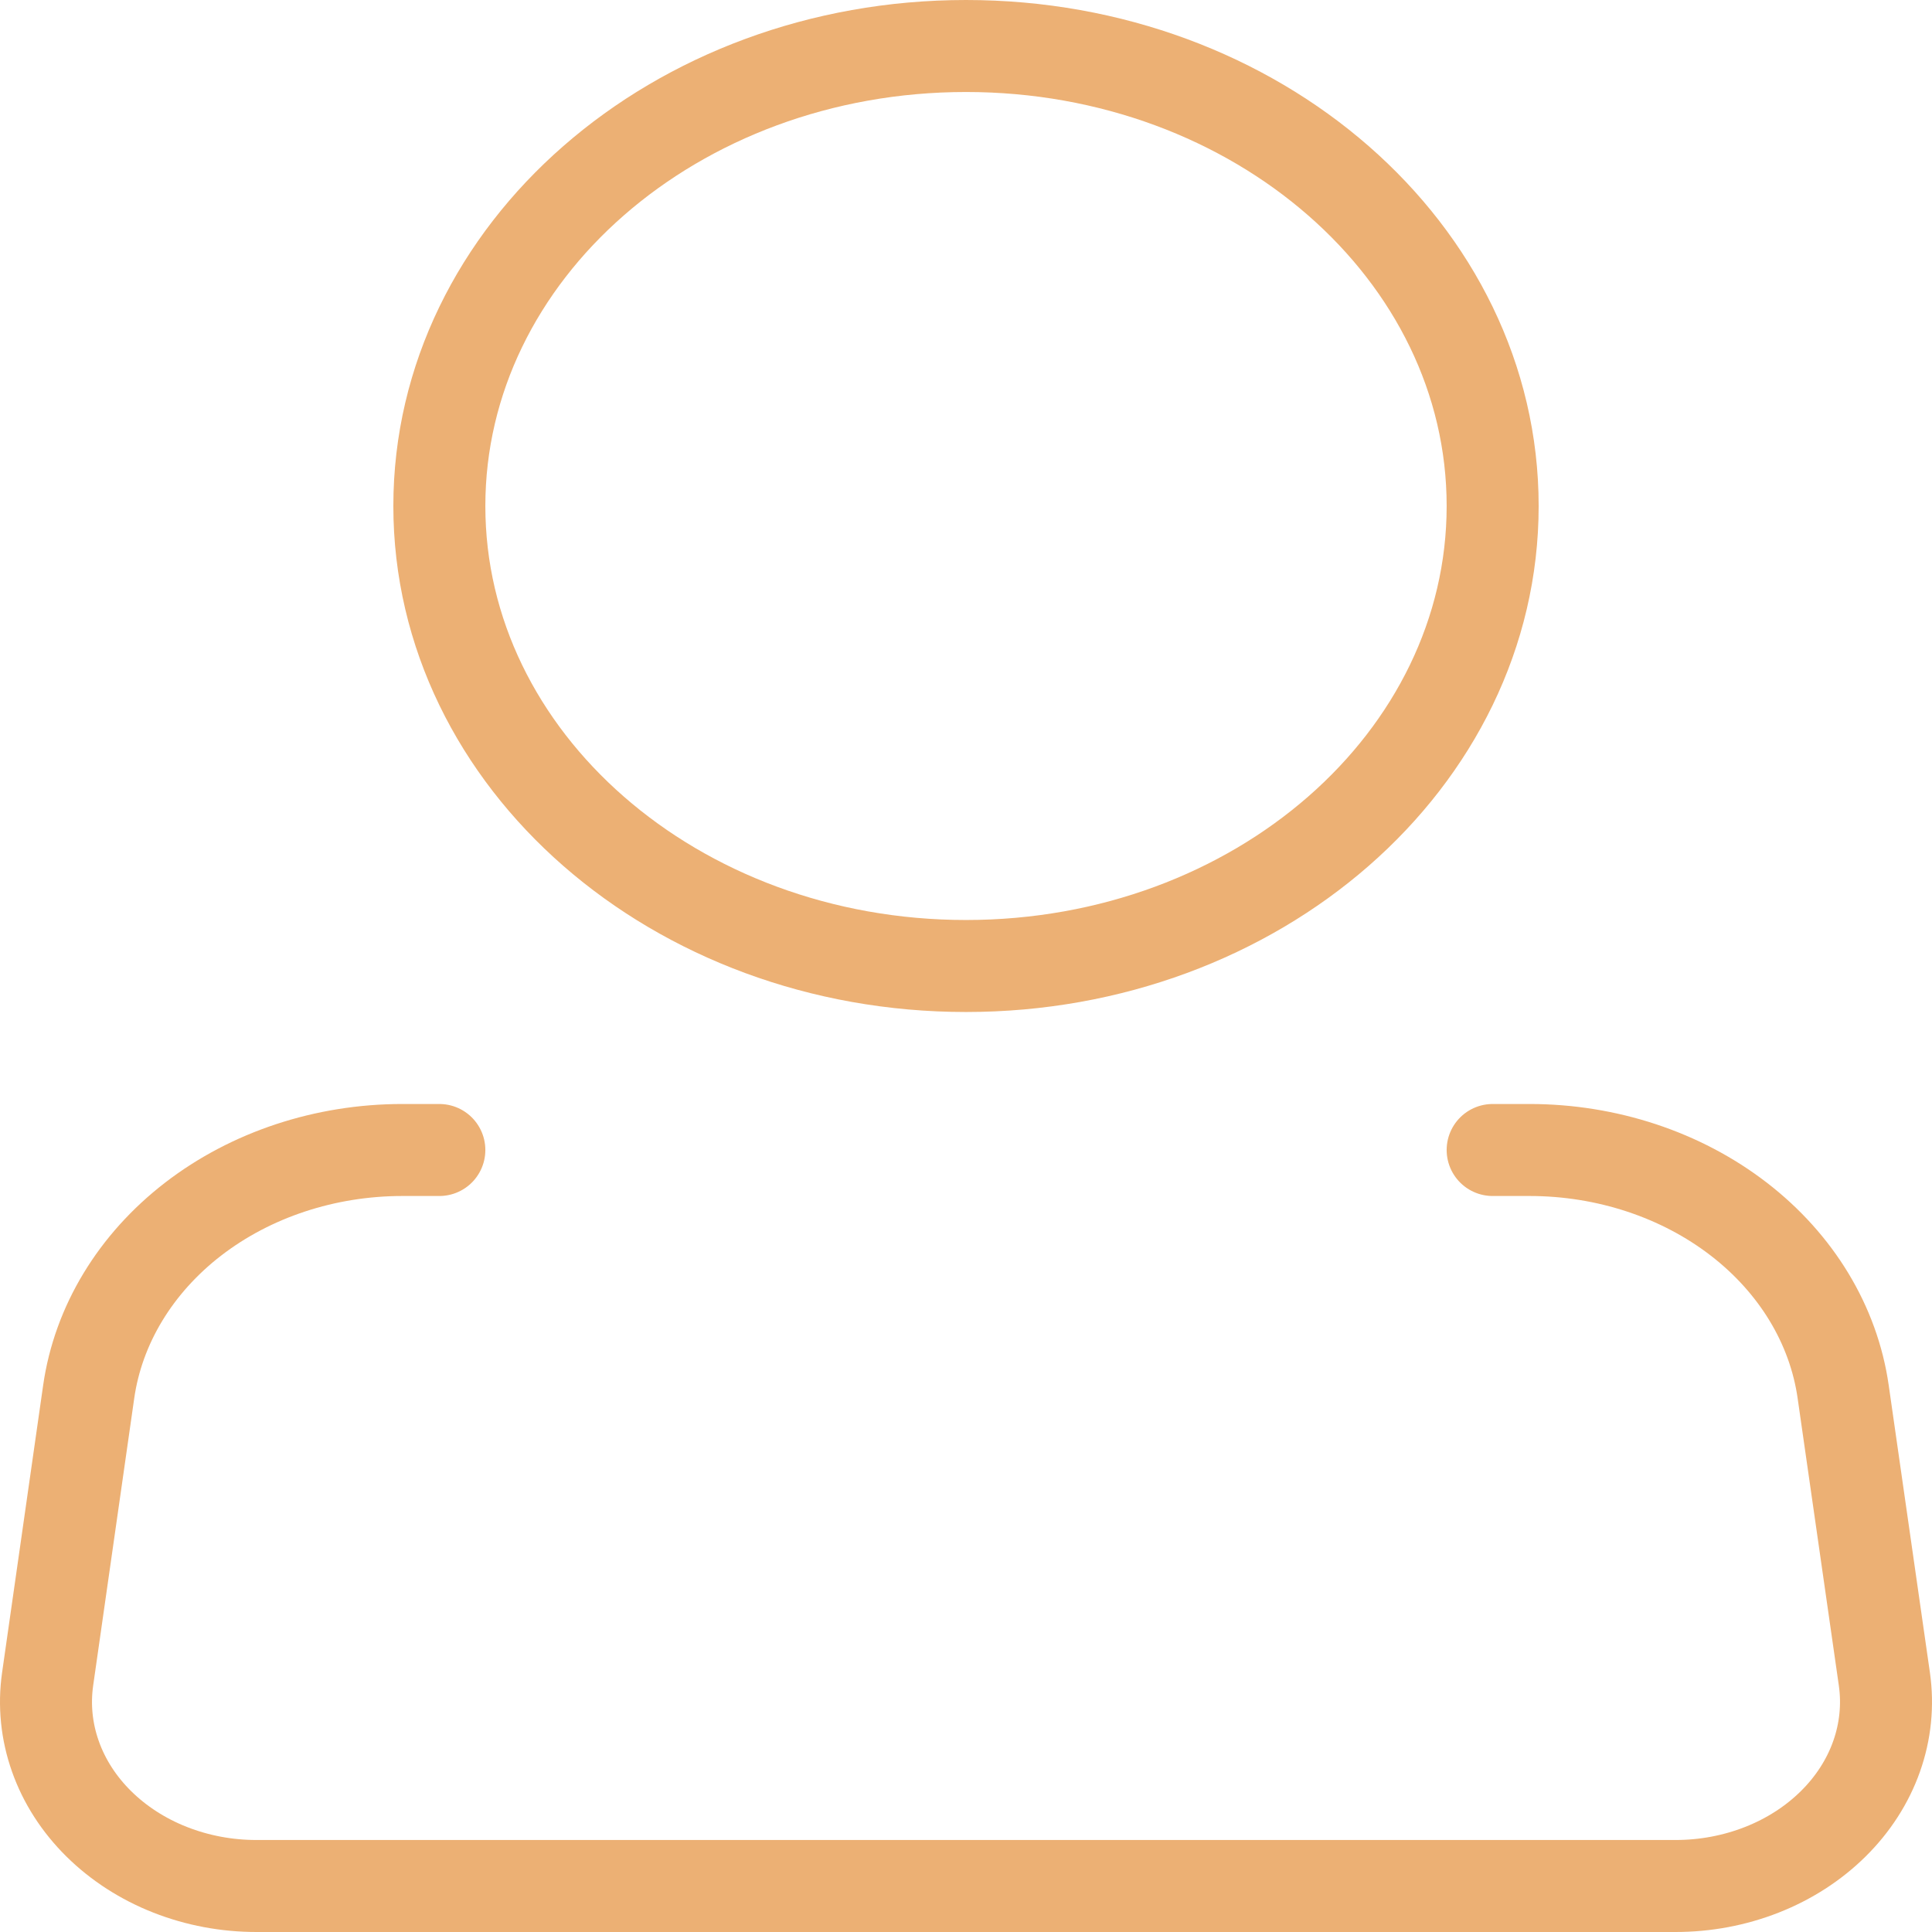 <svg width="42" height="42" viewBox="0 0 42 42" fill="none" xmlns="http://www.w3.org/2000/svg">
<path d="M21 21C27.323 21 32.449 16.523 32.449 11C32.449 5.477 27.323 1 21 1C14.677 1 9.551 5.477 9.551 11C9.551 16.523 14.677 21 21 21Z" stroke="#ECB074" stroke-width="2"/>
<path d="M32.449 25H33.255C34.929 25.001 36.545 25.535 37.8 26.503C39.055 27.471 39.862 28.806 40.069 30.256L40.965 36.504C41.045 37.067 40.988 37.639 40.796 38.181C40.605 38.723 40.283 39.223 39.853 39.648C39.423 40.073 38.895 40.414 38.303 40.647C37.711 40.88 37.069 41.001 36.419 41H5.581C4.931 41.001 4.289 40.88 3.697 40.647C3.105 40.414 2.577 40.073 2.147 39.648C1.717 39.223 1.395 38.723 1.204 38.181C1.012 37.639 0.955 37.067 1.035 36.504L1.928 30.256C2.136 28.805 2.944 27.47 4.199 26.502C5.455 25.534 7.073 25 8.747 25H9.551" stroke="#ECB074" stroke-width="2" stroke-linecap="round" stroke-linejoin="round"/>
</svg>
